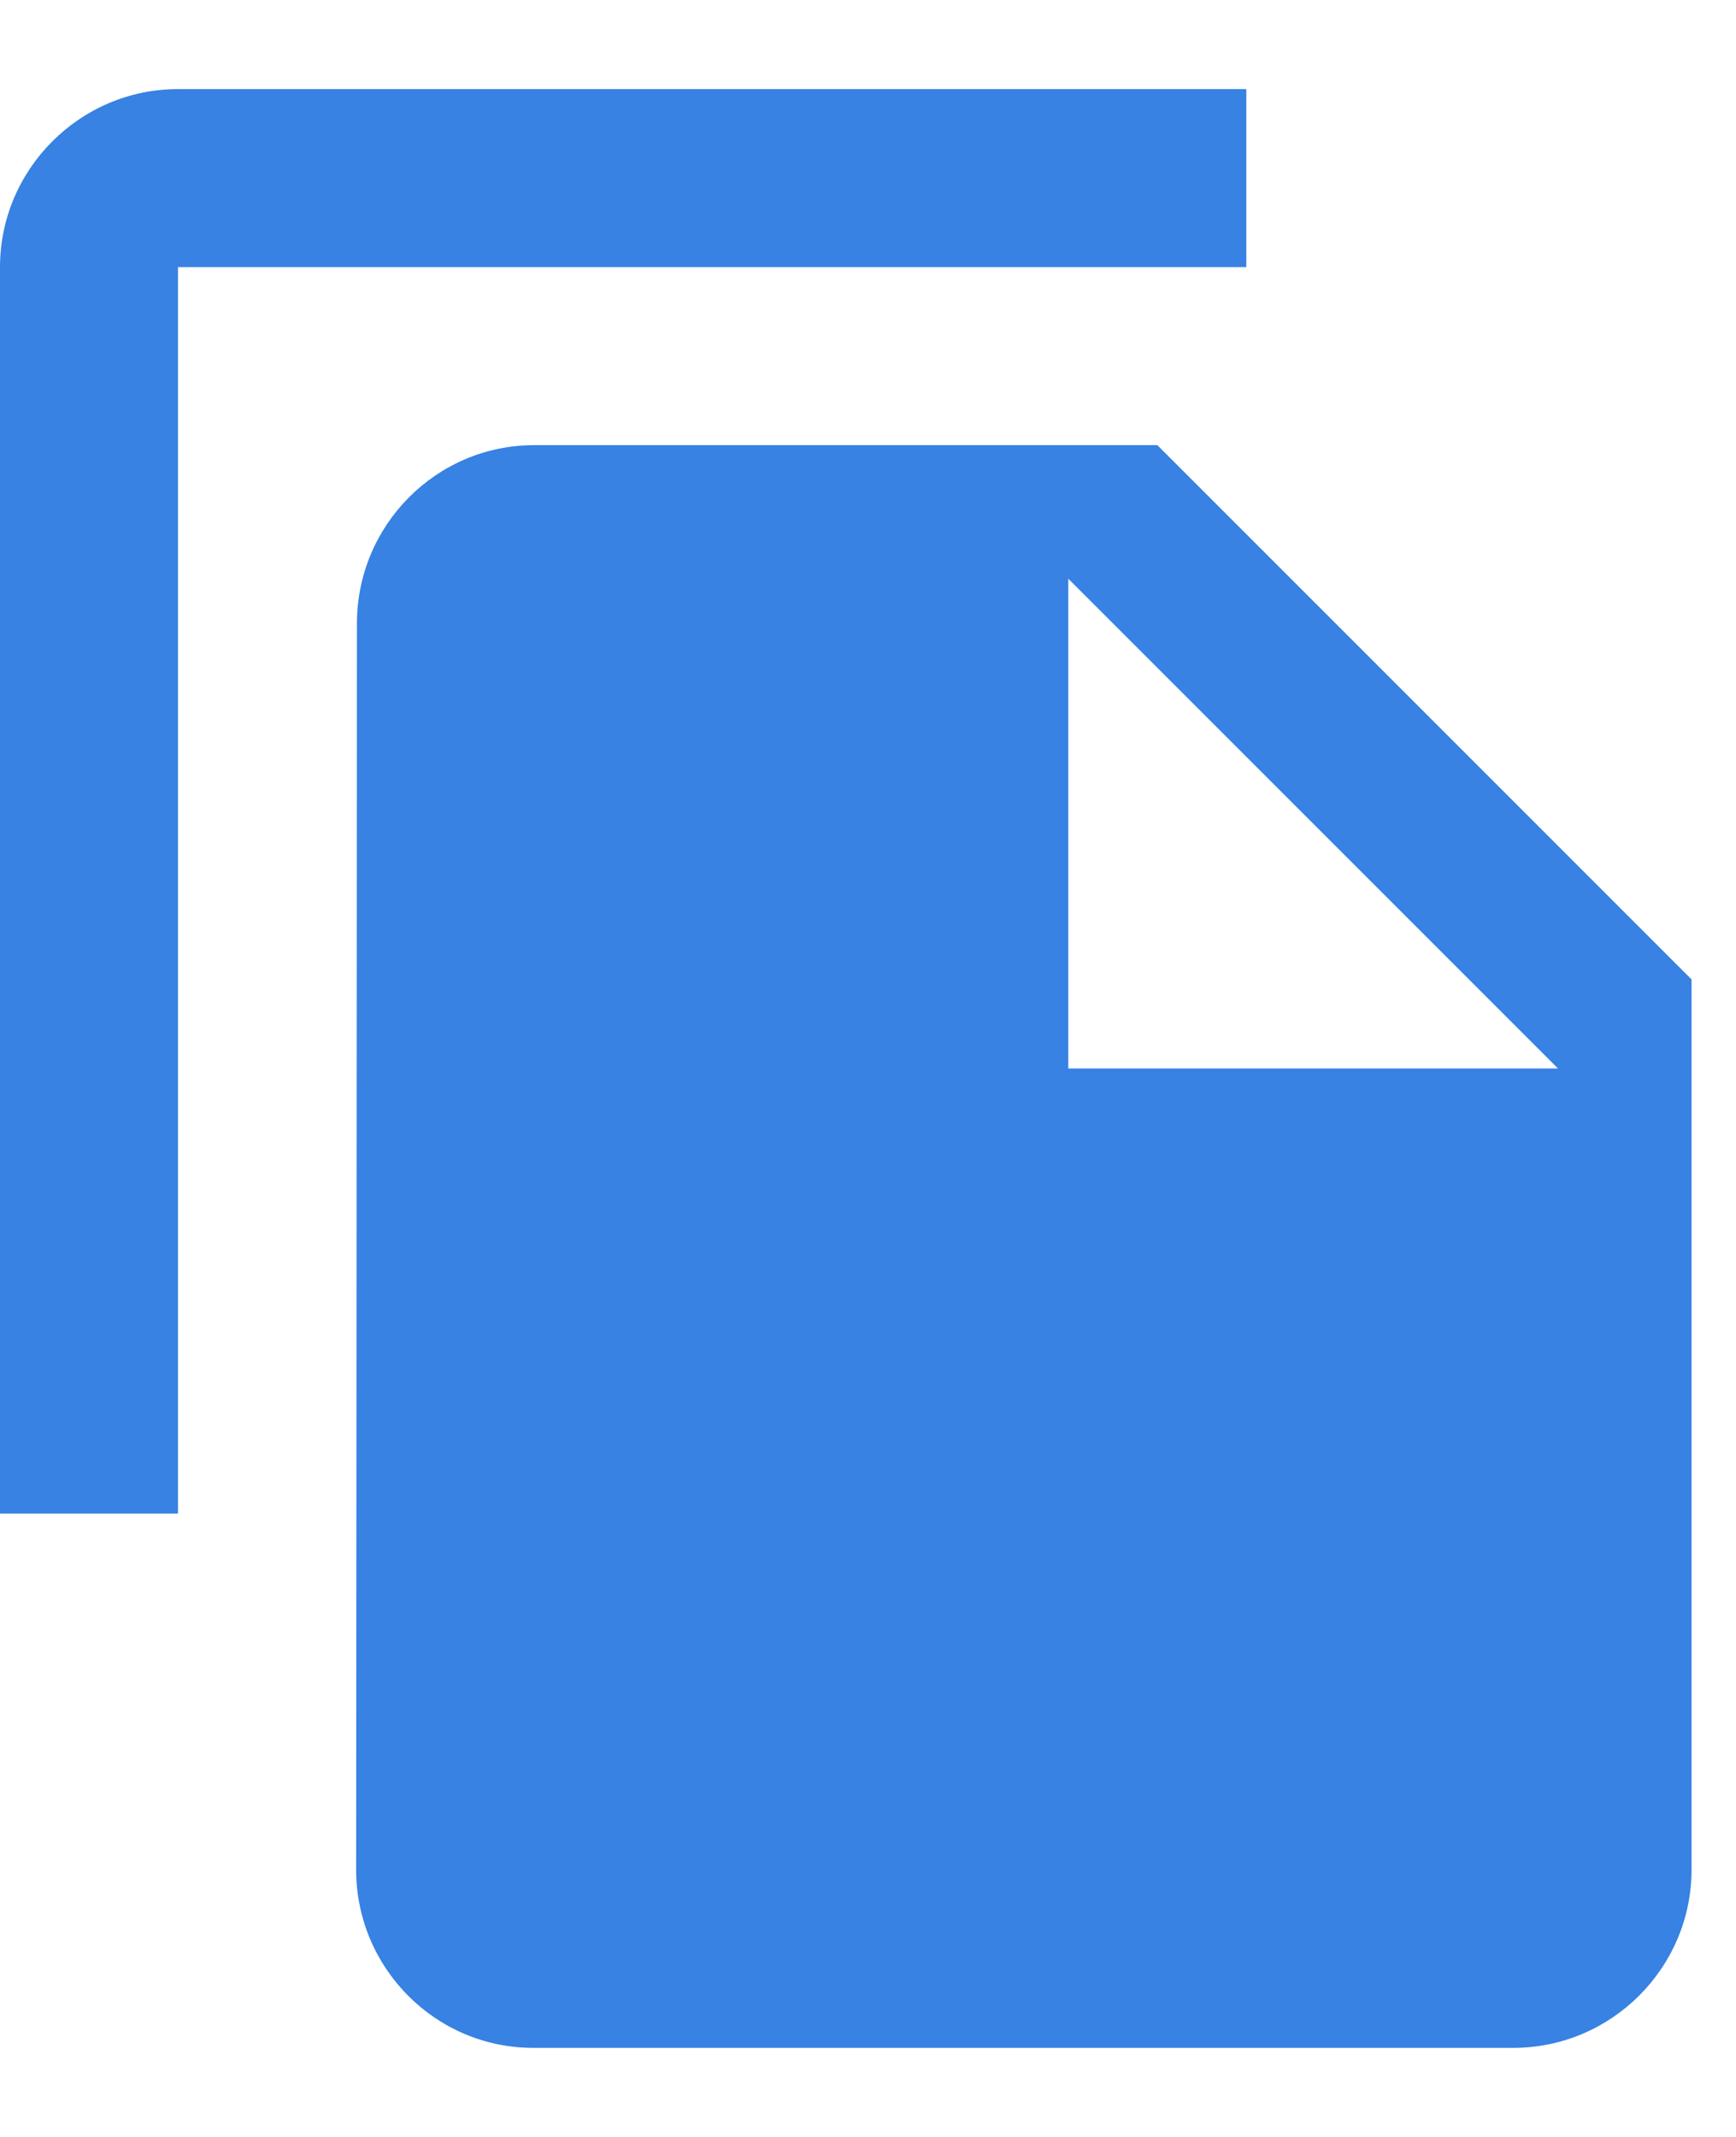 <svg xmlns="http://www.w3.org/2000/svg" width="13" height="16" viewBox="0 0 13 16"><g fill="none" fill-rule="evenodd"><path d="M-2 0h16v16H-2z"/><path fill="#3782E2" fill-rule="nonzero" d="M9.333.667h-8C.6.667 0 1.267 0 2v9.333h1.333V2h8V.667zm-.666 2.666l4 4V14c0 .733-.6 1.333-1.334 1.333h-7.34c-.733 0-1.326-.6-1.326-1.333l.006-9.333c0-.734.594-1.334 1.327-1.334h4.667zM8 8h3.667L8 4.333V8z"/></g></svg>